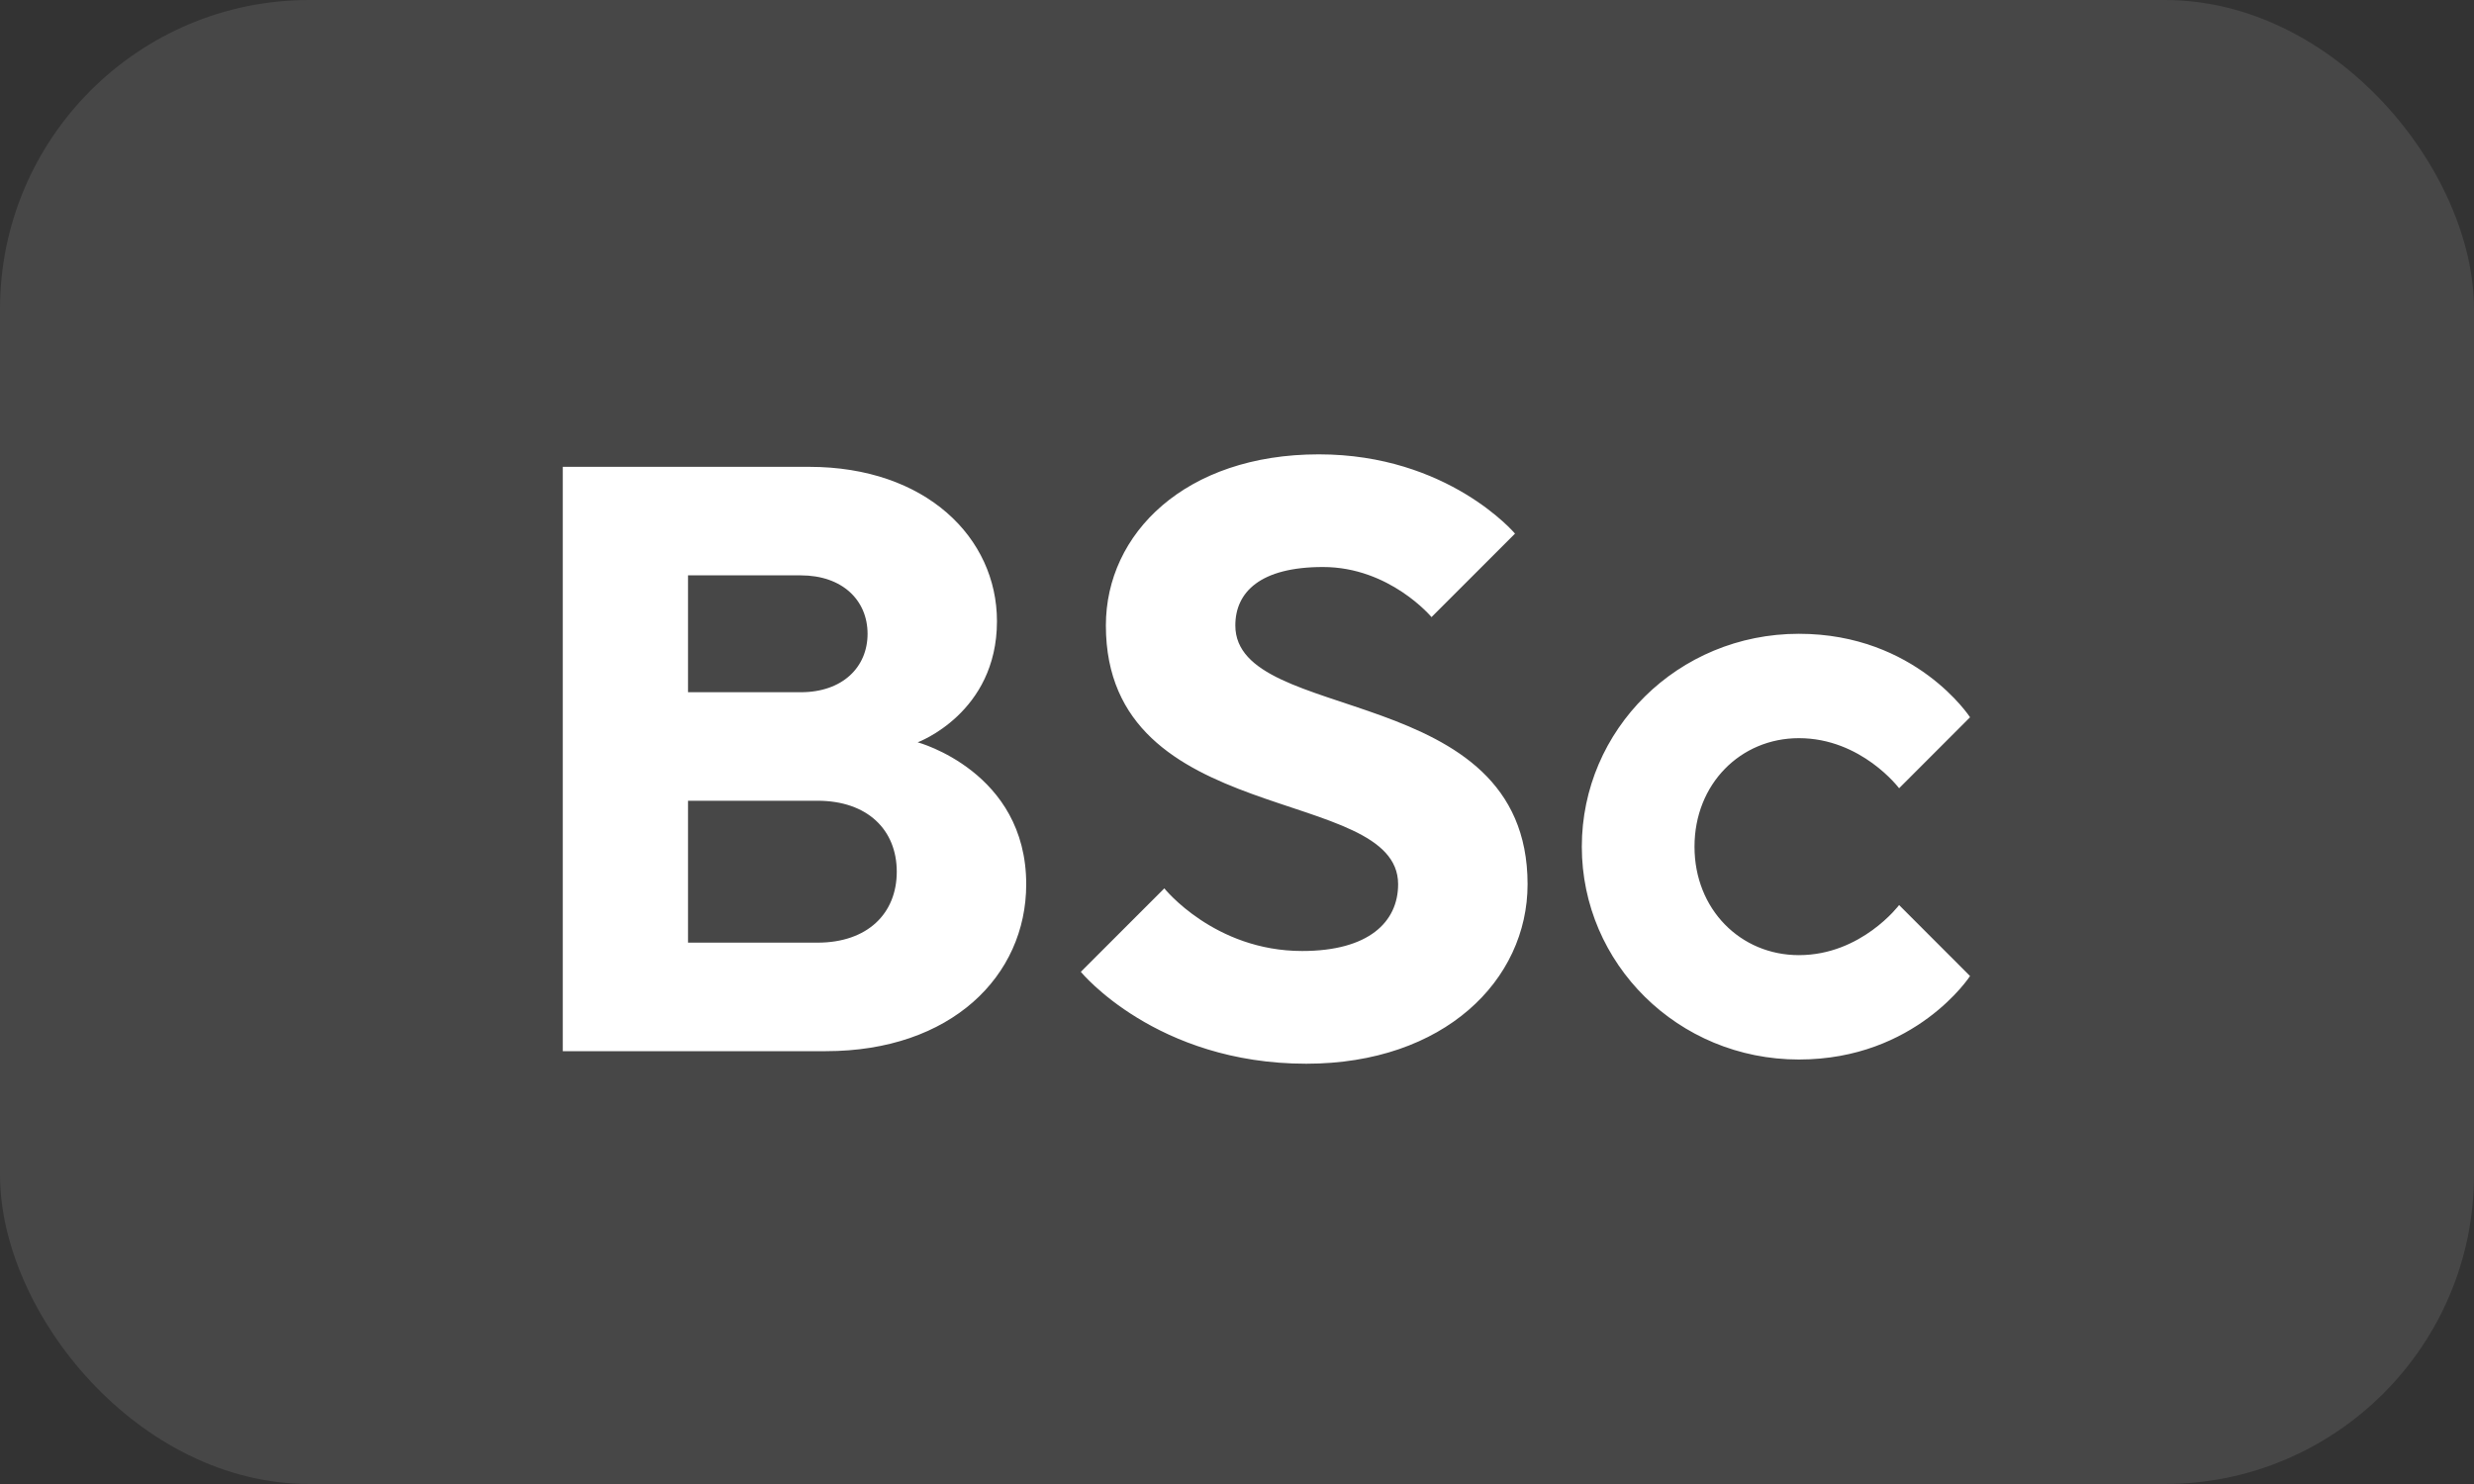 <svg width="40" height="24" viewBox="0 0 40 24" fill="none" xmlns="http://www.w3.org/2000/svg">
<rect x="0" y="0" width="40" height="24" fill="#333333" stroke="none"/>
<rect opacity="0.1" width="40" height="24" rx="5" fill="white"/>
<path d="M9.099 17H13.352C15.377 17 16.592 15.785 16.592 14.3C16.592 12.477 14.837 12.005 14.837 12.005C14.837 12.005 16.119 11.533 16.119 10.047C16.119 8.697 14.972 7.55 13.082 7.55H9.099V17ZM11.124 15.245V12.95H13.217C14.027 12.95 14.499 13.422 14.499 14.098C14.499 14.773 14.027 15.245 13.217 15.245H11.124ZM11.124 11.195V9.305H12.947C13.622 9.305 14.027 9.71 14.027 10.25C14.027 10.79 13.622 11.195 12.947 11.195H11.124ZM21.12 17.203C23.348 17.203 24.698 15.852 24.698 14.3C24.698 10.992 19.973 11.735 19.973 10.115C19.973 9.575 20.378 9.17 21.39 9.17C22.47 9.17 23.145 9.98 23.145 9.98L24.495 8.63C24.495 8.63 23.415 7.348 21.323 7.348C19.163 7.348 17.88 8.63 17.88 10.115C17.88 13.422 22.605 12.68 22.605 14.3C22.605 14.908 22.133 15.38 21.053 15.38C19.635 15.38 18.825 14.367 18.825 14.367L17.475 15.717C17.475 15.717 18.69 17.203 21.12 17.203ZM29.085 17.135C30.975 17.135 31.852 15.785 31.852 15.785L30.705 14.637C30.705 14.637 30.097 15.447 29.085 15.447C28.14 15.447 27.397 14.705 27.397 13.693C27.397 12.68 28.14 11.938 29.085 11.938C30.097 11.938 30.705 12.748 30.705 12.748L31.852 11.6C31.852 11.6 30.975 10.25 29.085 10.25C27.127 10.25 25.575 11.803 25.575 13.693C25.575 15.582 27.127 17.135 29.085 17.135Z" fill="white"/>
</svg>
